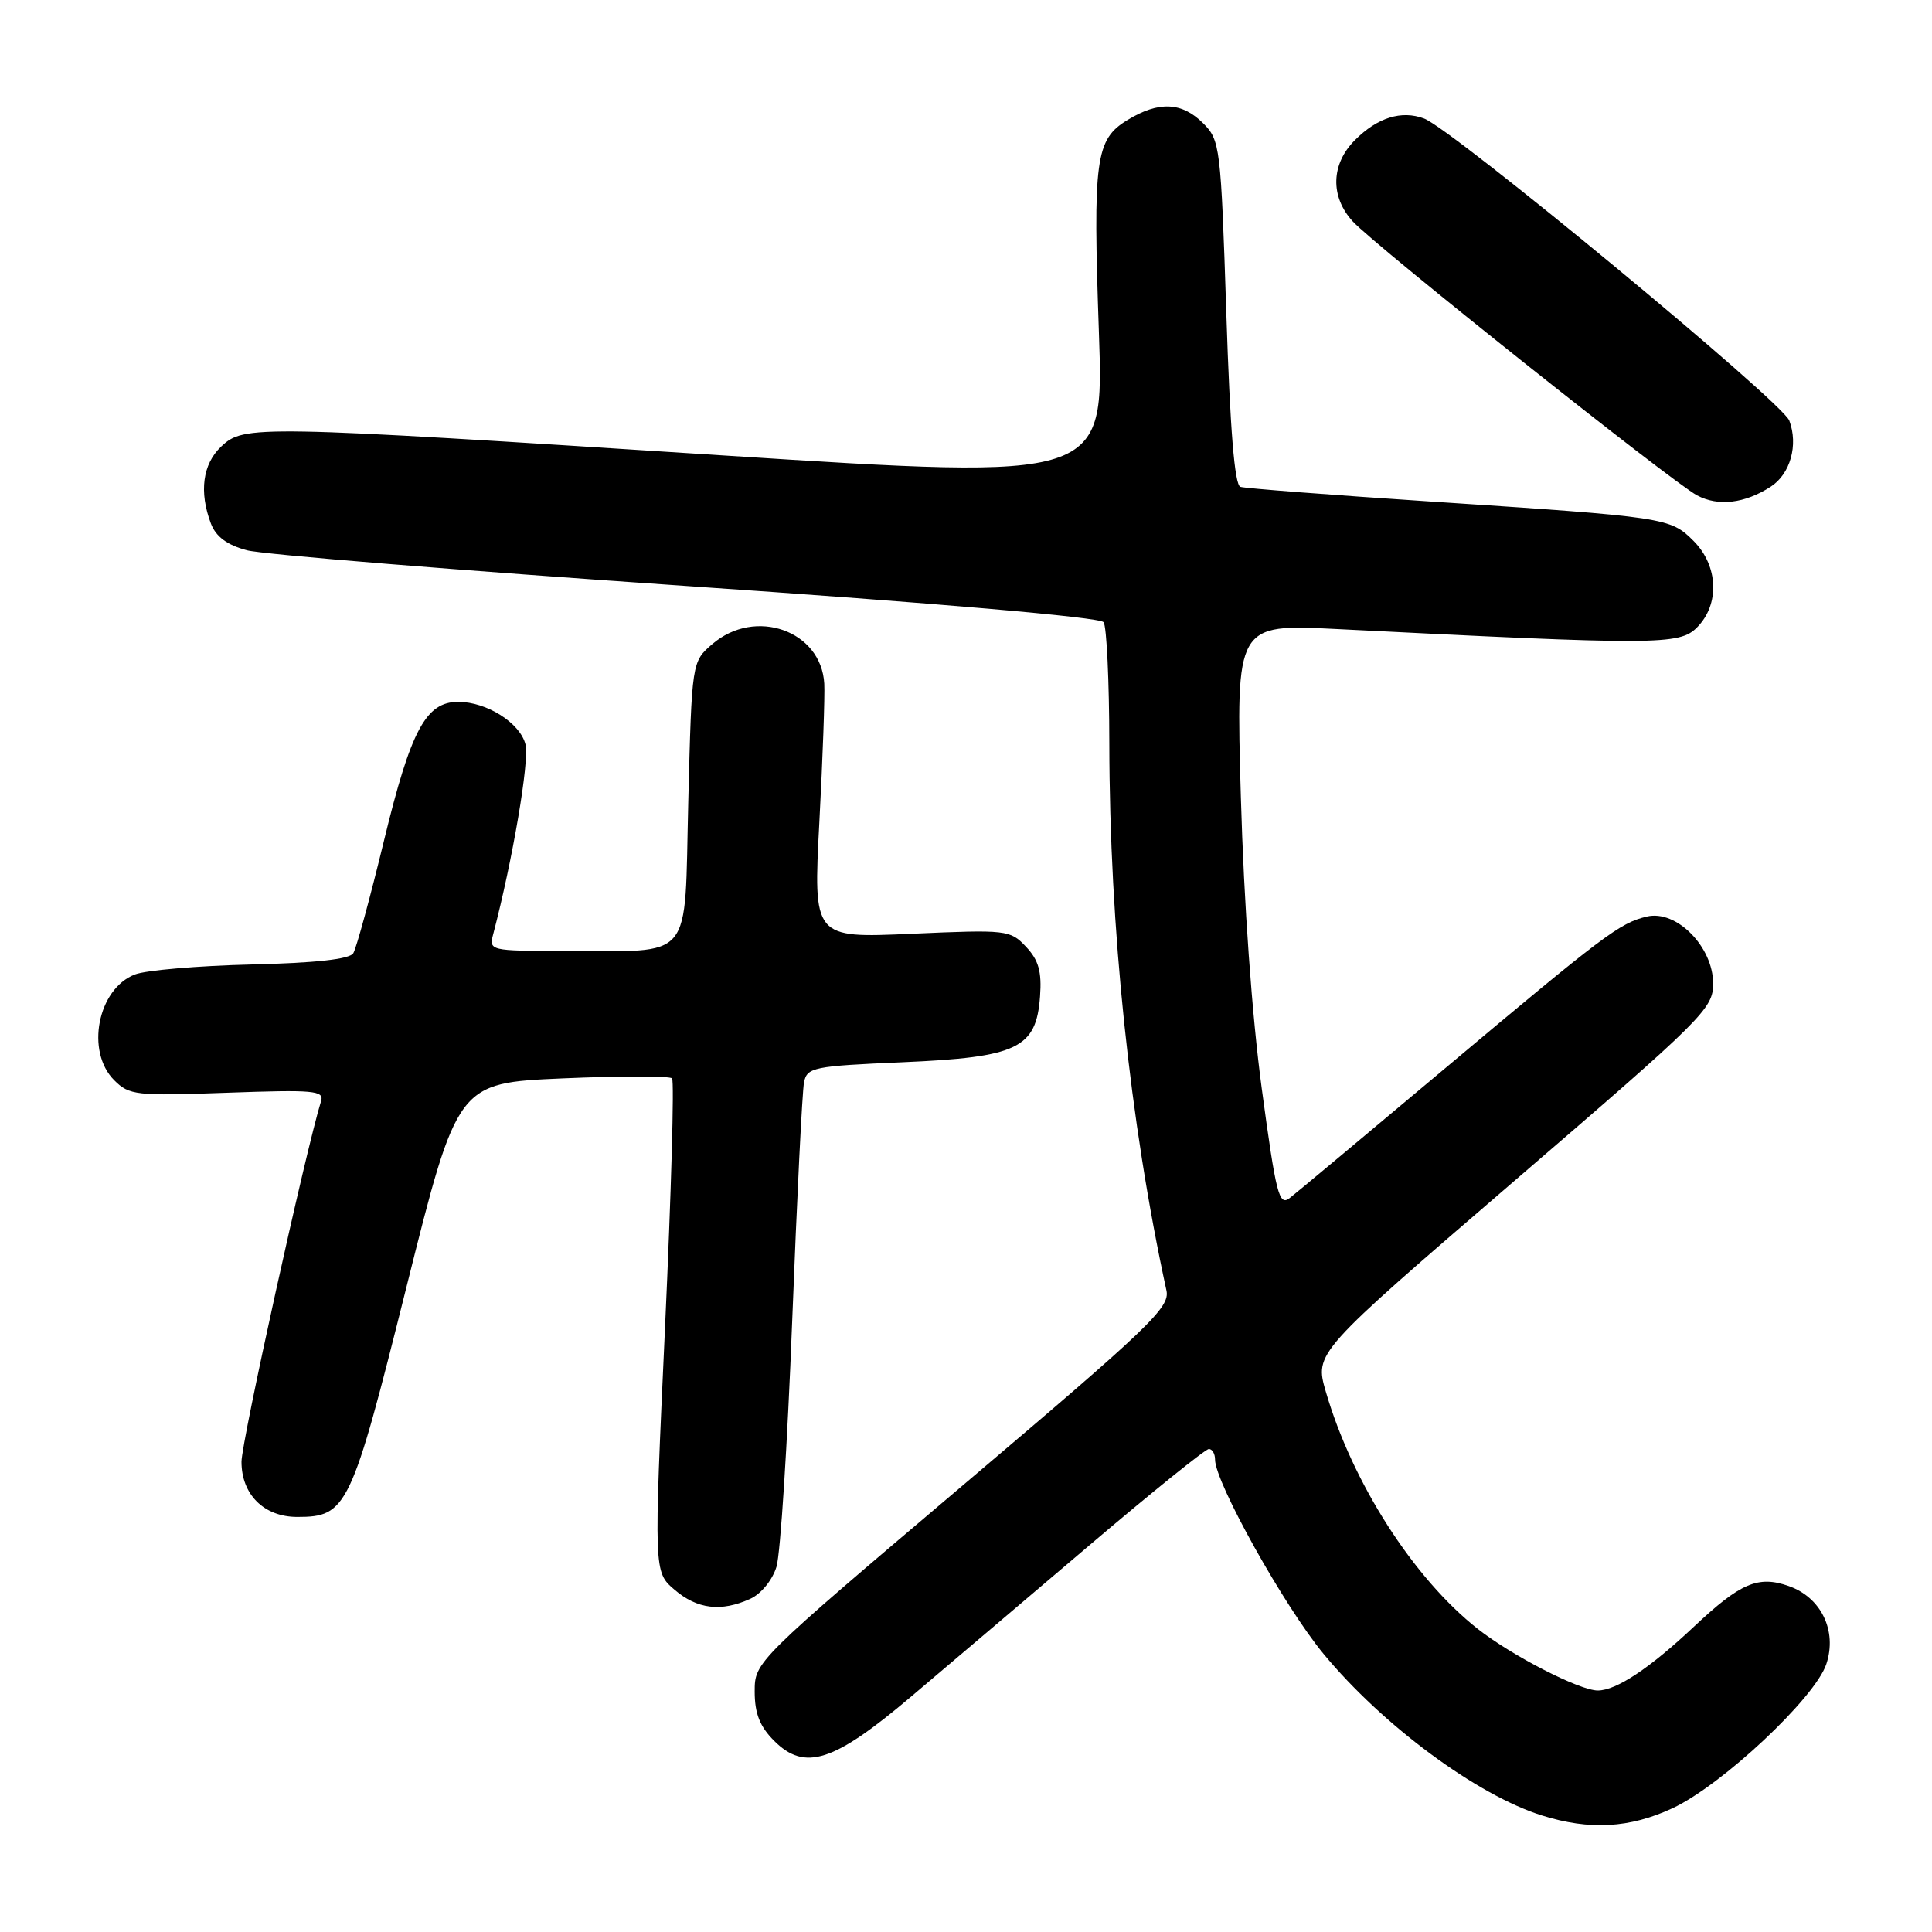 <?xml version="1.0" encoding="UTF-8" standalone="no"?>
<!DOCTYPE svg PUBLIC "-//W3C//DTD SVG 1.1//EN" "http://www.w3.org/Graphics/SVG/1.1/DTD/svg11.dtd" >
<svg xmlns="http://www.w3.org/2000/svg" xmlns:xlink="http://www.w3.org/1999/xlink" version="1.1" viewBox="0 0 256 256">
 <g >
 <path fill="currentColor"
d=" M 221.62 239.60 C 228.17 236.55 240.53 224.96 242.00 220.49 C 243.46 216.09 241.31 211.65 236.99 210.15 C 232.96 208.74 230.62 209.75 224.50 215.50 C 218.60 221.06 214.18 223.99 211.72 224.00 C 209.30 224.00 200.34 219.40 195.80 215.83 C 187.29 209.12 179.18 196.45 175.67 184.38 C 174.19 179.26 174.19 179.26 200.59 156.54 C 225.74 134.90 227.00 133.66 227.00 130.33 C 227.00 125.45 222.13 120.52 218.22 121.45 C 214.60 122.31 212.61 123.81 191.00 141.96 C 180.82 150.51 171.78 158.06 170.90 158.74 C 169.48 159.85 169.09 158.31 167.19 144.24 C 165.89 134.58 164.82 119.65 164.42 105.59 C 163.77 82.68 163.77 82.68 177.13 83.35 C 219.59 85.49 222.52 85.48 224.85 83.15 C 227.90 80.10 227.70 74.98 224.41 71.68 C 221.31 68.58 220.83 68.51 189.50 66.45 C 176.30 65.58 164.99 64.71 164.36 64.51 C 163.59 64.26 162.99 56.92 162.49 41.40 C 161.77 19.41 161.67 18.58 159.42 16.33 C 156.60 13.51 153.53 13.38 149.40 15.90 C 145.15 18.49 144.81 21.03 145.61 44.04 C 146.29 63.58 146.29 63.58 95.89 60.35 C 33.52 56.34 32.35 56.32 29.31 59.17 C 26.85 61.49 26.36 65.18 27.95 69.38 C 28.61 71.11 30.09 72.21 32.70 72.91 C 34.79 73.47 61.02 75.60 91.00 77.65 C 124.10 79.91 145.79 81.79 146.23 82.44 C 146.64 83.02 146.98 90.25 146.99 98.50 C 147.02 122.95 149.69 148.59 154.56 171.00 C 155.05 173.25 152.38 175.80 127.55 196.84 C 100.07 220.13 100.00 220.20 100.00 224.14 C 100.00 227.05 100.68 228.77 102.57 230.66 C 106.64 234.74 110.49 233.49 120.74 224.80 C 125.48 220.79 136.11 211.76 144.36 204.75 C 152.61 197.74 159.73 192.00 160.18 192.00 C 160.63 192.00 161.00 192.63 161.00 193.40 C 161.00 196.42 170.18 212.86 175.37 219.14 C 183.21 228.62 195.70 237.86 204.32 240.56 C 210.64 242.54 215.94 242.24 221.62 239.60 Z  M 99.42 211.85 C 100.85 211.20 102.35 209.37 102.89 207.60 C 103.41 205.90 104.35 191.22 104.97 175.00 C 105.60 158.78 106.30 144.55 106.54 143.40 C 106.94 141.43 107.78 141.26 119.61 140.75 C 134.85 140.09 137.31 138.91 137.81 132.03 C 138.05 128.75 137.63 127.23 135.96 125.46 C 133.86 123.22 133.44 123.17 120.78 123.73 C 107.76 124.31 107.76 124.31 108.57 108.91 C 109.02 100.43 109.31 92.19 109.22 90.59 C 108.83 83.56 100.07 80.46 94.39 85.34 C 91.67 87.68 91.67 87.68 91.20 106.24 C 90.66 127.78 92.15 126.00 74.76 126.00 C 64.89 126.00 64.77 125.97 65.36 123.75 C 67.92 114.01 70.17 100.80 69.63 98.64 C 68.91 95.79 64.50 93.00 60.72 93.00 C 56.44 93.00 54.44 96.73 50.90 111.31 C 49.06 118.90 47.22 125.65 46.81 126.31 C 46.32 127.10 41.81 127.60 33.29 127.80 C 26.25 127.97 19.32 128.56 17.88 129.12 C 12.94 131.03 11.32 139.32 15.13 143.13 C 17.13 145.13 18.00 145.23 30.14 144.79 C 41.59 144.38 42.98 144.50 42.54 145.91 C 40.51 152.50 32.00 191.05 32.00 193.69 C 32.00 198.04 34.99 201.00 39.39 201.00 C 45.98 201.00 46.53 199.85 53.87 170.49 C 60.62 143.50 60.62 143.50 74.56 142.89 C 82.23 142.56 88.75 142.56 89.05 142.89 C 89.36 143.23 88.94 158.08 88.12 175.89 C 86.63 208.29 86.63 208.29 89.37 210.64 C 92.38 213.23 95.56 213.61 99.42 211.85 Z  M 234.63 64.49 C 237.23 62.81 238.31 58.96 237.09 55.73 C 236.14 53.23 192.47 17.11 188.69 15.70 C 185.70 14.58 182.51 15.58 179.54 18.56 C 176.35 21.74 176.24 26.06 179.25 29.34 C 182.27 32.62 221.54 63.87 224.87 65.64 C 227.68 67.13 231.18 66.72 234.63 64.49 Z "/>
</g>
</svg>